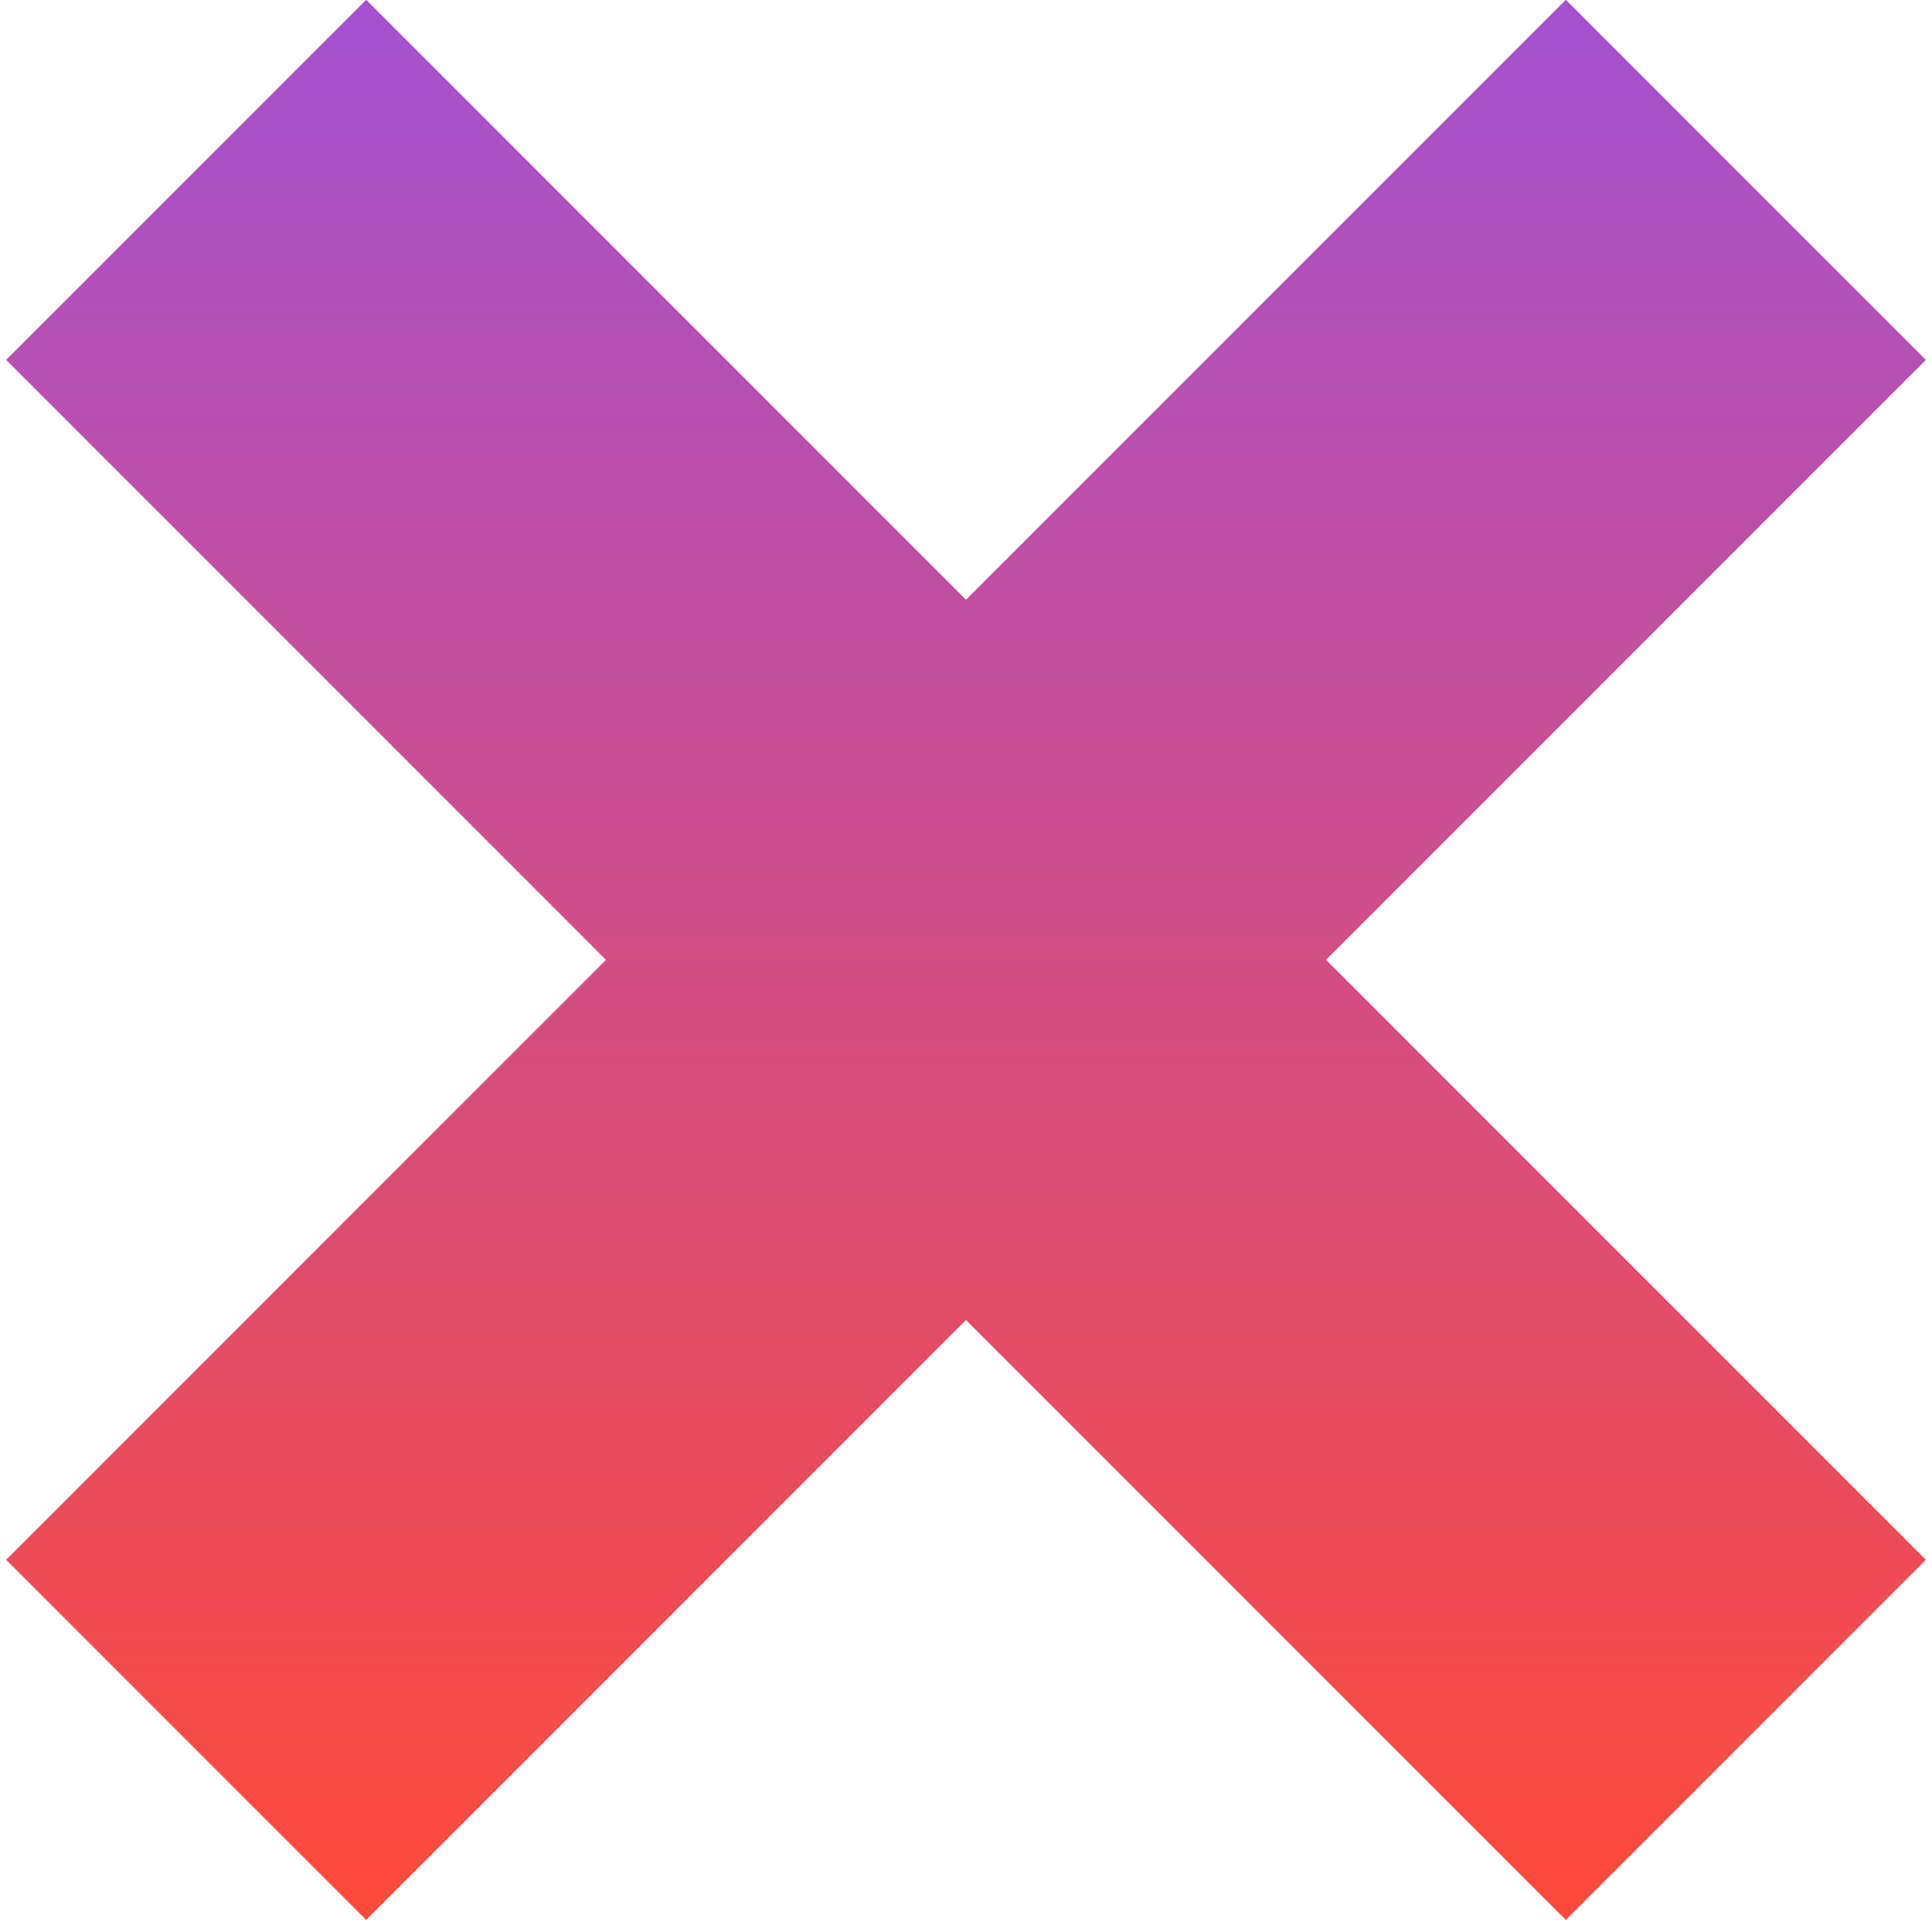 <svg width="153" height="152" viewBox="0 0 153 152" fill="none" xmlns="http://www.w3.org/2000/svg">
<path fill-rule="evenodd" clip-rule="evenodd" d="M29 152L76.5 104.5L124 152L152.5 123.5L124 95L105 76L124 57L152.5 28.5L124 0L76.5 47.5L29 0L0.5 28.5L29 57L48 76L29 95L0.5 123.5L29 152Z" fill="#EC3C63"/>
<path fill-rule="evenodd" clip-rule="evenodd" d="M29 152L76.5 104.5L124 152L152.5 123.5L124 95L105 76L124 57L152.5 28.5L124 0L76.5 47.5L29 0L0.5 28.5L29 57L48 76L29 95L0.5 123.5L29 152Z" fill="url(#paint0_linear_1433_8705)"/>
<defs>
<linearGradient id="paint0_linear_1433_8705" x1="76.5" y1="0" x2="76.5" y2="152" gradientUnits="userSpaceOnUse">
<stop stop-color="#A451D1"/>
<stop offset="1" stop-color="#FF4A39"/>
</linearGradient>
</defs>
</svg>
